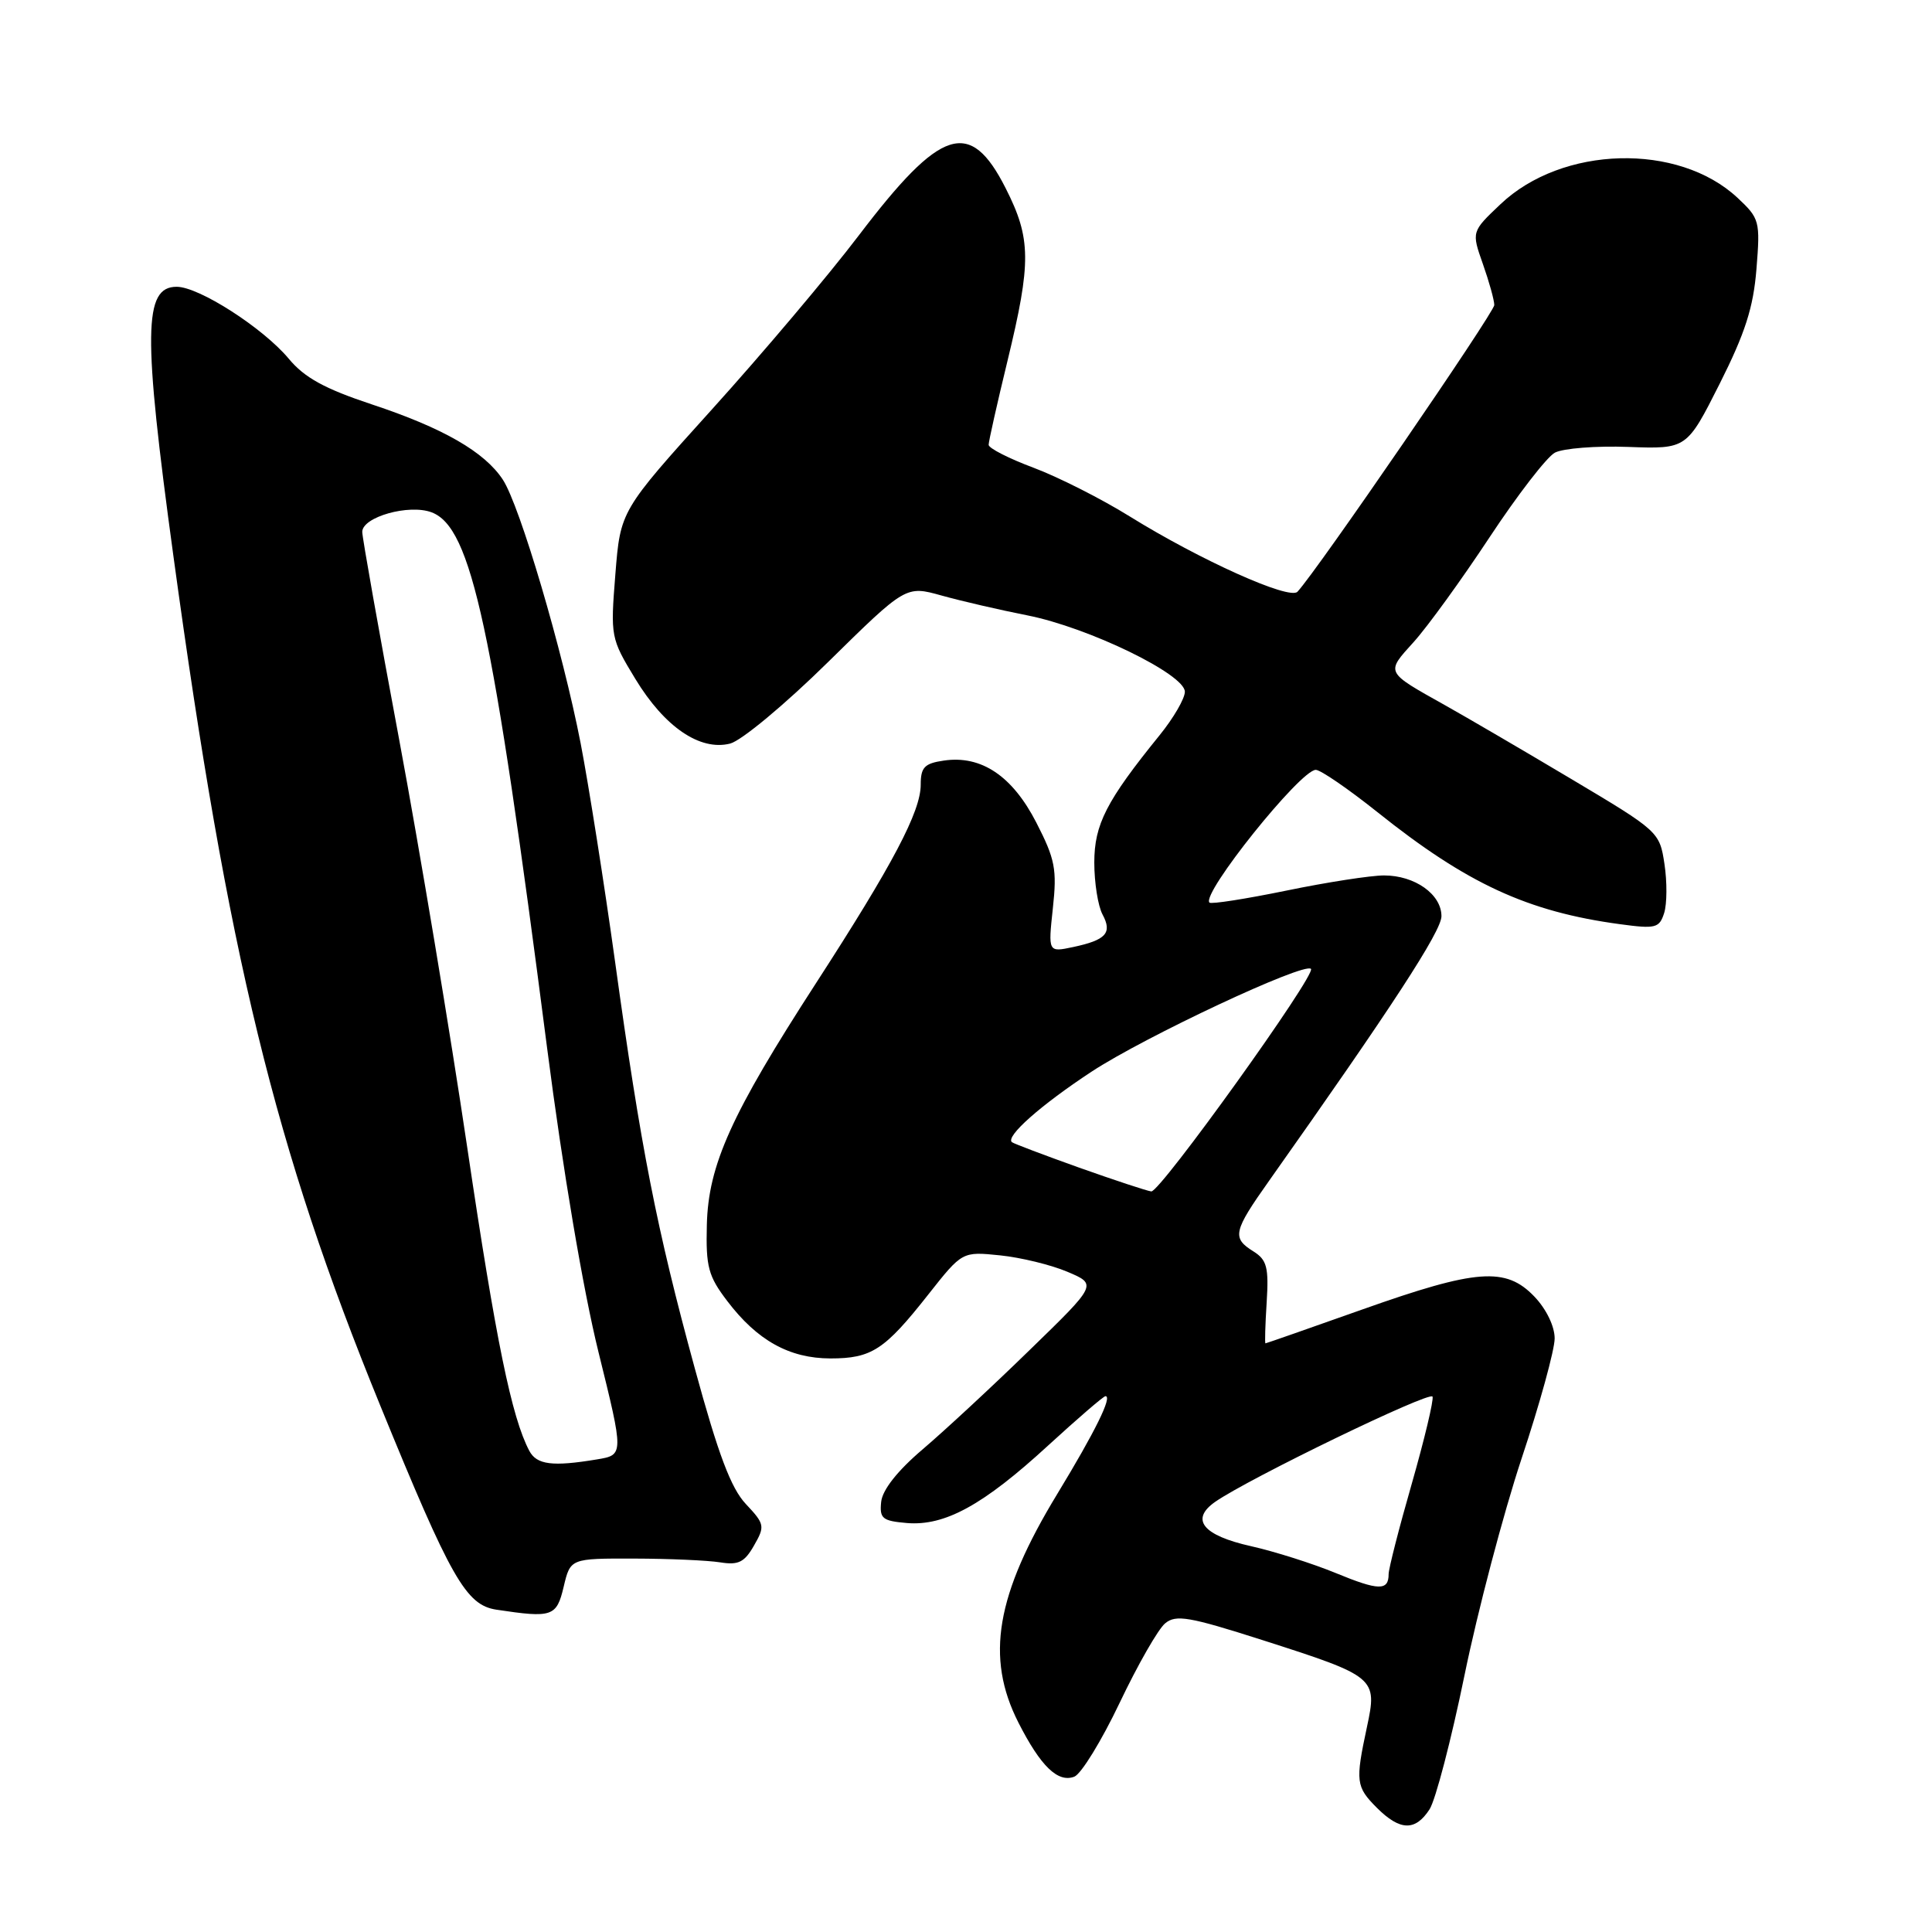 <?xml version="1.0" encoding="UTF-8" standalone="no"?>
<!DOCTYPE svg PUBLIC "-//W3C//DTD SVG 1.1//EN" "http://www.w3.org/Graphics/SVG/1.1/DTD/svg11.dtd" >
<svg xmlns="http://www.w3.org/2000/svg" xmlns:xlink="http://www.w3.org/1999/xlink" version="1.1" viewBox="0 0 256 256">
 <g >
 <path fill="currentColor"
d=" M 189.42 239.75 C 190.22 238.51 192.30 230.53 194.05 222.00 C 195.80 213.47 199.20 200.56 201.61 193.29 C 204.03 186.03 206.00 178.85 206.00 177.35 C 206.00 175.74 204.89 173.45 203.31 171.80 C 199.53 167.85 195.66 168.14 180.55 173.50 C 173.58 175.97 167.79 178.00 167.68 178.00 C 167.58 178.00 167.65 175.56 167.84 172.57 C 168.13 167.92 167.87 166.94 166.09 165.82 C 163.21 164.03 163.40 163.18 168.19 156.42 C 184.38 133.53 191.00 123.38 191.00 121.40 C 191.00 118.50 187.48 116.00 183.39 116.00 C 181.65 116.00 175.82 116.90 170.45 118.01 C 165.08 119.11 160.50 119.83 160.26 119.60 C 159.13 118.46 172.32 102.00 174.35 102.01 C 174.98 102.01 178.65 104.53 182.50 107.60 C 194.37 117.09 202.41 120.81 214.66 122.46 C 219.38 123.10 219.87 122.98 220.51 120.98 C 220.89 119.78 220.91 116.86 220.55 114.49 C 219.91 110.23 219.79 110.12 208.20 103.22 C 201.77 99.39 194.25 95.00 191.50 93.46 C 183.49 88.97 183.60 89.19 187.33 85.06 C 189.17 83.02 193.68 76.79 197.37 71.20 C 201.06 65.61 204.95 60.56 206.03 59.98 C 207.11 59.41 211.48 59.06 215.75 59.22 C 223.50 59.50 223.50 59.50 227.86 50.86 C 231.24 44.14 232.33 40.76 232.74 35.64 C 233.25 29.29 233.16 28.95 230.23 26.21 C 222.38 18.88 206.98 19.29 198.81 27.07 C 194.98 30.70 194.98 30.70 196.49 34.98 C 197.32 37.33 198.00 39.78 198.00 40.42 C 198.00 41.40 174.48 75.68 171.92 78.41 C 170.87 79.54 159.07 74.24 149.68 68.42 C 145.93 66.09 140.19 63.19 136.93 61.97 C 133.67 60.75 131.00 59.39 131.00 58.94 C 131.00 58.49 132.12 53.49 133.50 47.81 C 136.67 34.73 136.64 31.61 133.25 24.93 C 128.54 15.63 124.69 16.87 113.83 31.15 C 109.80 36.46 101.03 46.84 94.35 54.23 C 82.21 67.67 82.21 67.67 81.54 76.08 C 80.88 84.37 80.92 84.58 84.18 89.95 C 88.06 96.34 92.75 99.53 96.74 98.53 C 98.24 98.15 104.02 93.34 109.73 87.72 C 120.03 77.59 120.03 77.59 124.76 78.91 C 127.37 79.64 132.48 80.82 136.13 81.54 C 144.22 83.14 157.00 89.34 157.00 91.66 C 157.00 92.56 155.50 95.14 153.67 97.40 C 146.59 106.13 145.00 109.24 145.00 114.30 C 145.00 116.96 145.49 120.05 146.09 121.17 C 147.41 123.63 146.56 124.56 142.19 125.49 C 138.88 126.19 138.88 126.19 139.51 120.34 C 140.07 115.19 139.81 113.85 137.32 109.00 C 134.15 102.82 130.03 100.05 125.07 100.78 C 122.50 101.15 122.00 101.67 122.00 103.97 C 122.00 107.53 118.32 114.52 108.14 130.25 C 96.88 147.65 93.85 154.36 93.66 162.32 C 93.52 167.86 93.85 169.10 96.37 172.40 C 100.33 177.62 104.60 179.99 110.03 180.00 C 115.50 180.00 117.21 178.88 123.01 171.52 C 127.50 165.83 127.50 165.83 132.50 166.34 C 135.25 166.62 139.28 167.60 141.44 168.52 C 145.39 170.19 145.39 170.19 136.44 178.88 C 131.53 183.67 125.14 189.59 122.26 192.04 C 118.92 194.88 116.93 197.41 116.76 199.00 C 116.53 201.22 116.92 201.53 120.18 201.81 C 125.20 202.22 130.28 199.44 138.88 191.54 C 142.80 187.95 146.22 185.00 146.48 185.00 C 147.43 185.00 145.11 189.70 140.11 197.93 C 131.96 211.33 130.55 219.61 134.95 228.26 C 137.89 234.04 140.17 236.25 142.35 235.42 C 143.26 235.07 145.96 230.67 148.36 225.63 C 150.76 220.59 153.47 215.85 154.39 215.10 C 155.81 213.91 157.59 214.22 167.28 217.32 C 182.35 222.15 182.53 222.30 181.12 228.87 C 179.58 236.07 179.66 236.75 182.45 239.55 C 185.51 242.60 187.53 242.66 189.42 239.75 Z  M 74.69 210.25 C 75.58 206.50 75.58 206.50 84.04 206.52 C 88.69 206.53 93.82 206.76 95.43 207.02 C 97.84 207.41 98.65 207.01 99.91 204.79 C 101.38 202.23 101.33 201.95 98.83 199.29 C 96.86 197.20 95.17 192.71 92.07 181.34 C 87.01 162.82 84.91 152.12 81.51 127.50 C 80.06 117.05 78.00 104.00 76.94 98.50 C 74.54 86.16 68.89 67.01 66.63 63.56 C 64.22 59.88 58.71 56.71 49.26 53.58 C 43.02 51.51 40.34 50.04 38.26 47.53 C 34.85 43.45 26.37 38.00 23.41 38.00 C 19.01 38.00 18.93 44.09 22.98 73.70 C 30.22 126.64 36.41 152.06 50.40 186.28 C 59.76 209.19 61.74 212.67 65.77 213.29 C 73.19 214.41 73.75 214.22 74.69 210.25 Z  M 177.00 208.44 C 173.97 207.19 168.93 205.59 165.78 204.88 C 159.37 203.45 157.67 201.34 161.02 199.00 C 165.46 195.91 189.51 184.26 189.82 185.06 C 189.99 185.52 188.75 190.71 187.07 196.59 C 185.38 202.47 184.00 207.87 184.00 208.58 C 184.00 210.81 182.68 210.78 177.00 208.44 Z  M 143.00 154.72 C 138.32 153.05 134.32 151.53 134.09 151.35 C 133.18 150.61 137.89 146.44 144.64 142.00 C 151.69 137.37 172.81 127.47 173.71 128.38 C 174.45 129.11 153.71 158.01 152.55 157.87 C 151.97 157.80 147.68 156.38 143.00 154.72 Z  M 70.14 192.25 C 67.80 187.83 65.71 177.66 61.92 152.10 C 59.67 136.92 55.62 112.64 52.92 98.15 C 50.21 83.66 48.00 71.21 48.00 70.48 C 48.00 68.50 54.20 66.75 57.20 67.89 C 62.47 69.89 65.29 82.94 72.50 138.91 C 74.57 154.97 77.26 170.90 79.30 179.15 C 82.67 192.79 82.67 192.79 79.09 193.38 C 73.20 194.36 71.12 194.09 70.14 192.25 Z "/>
</g>
</svg>